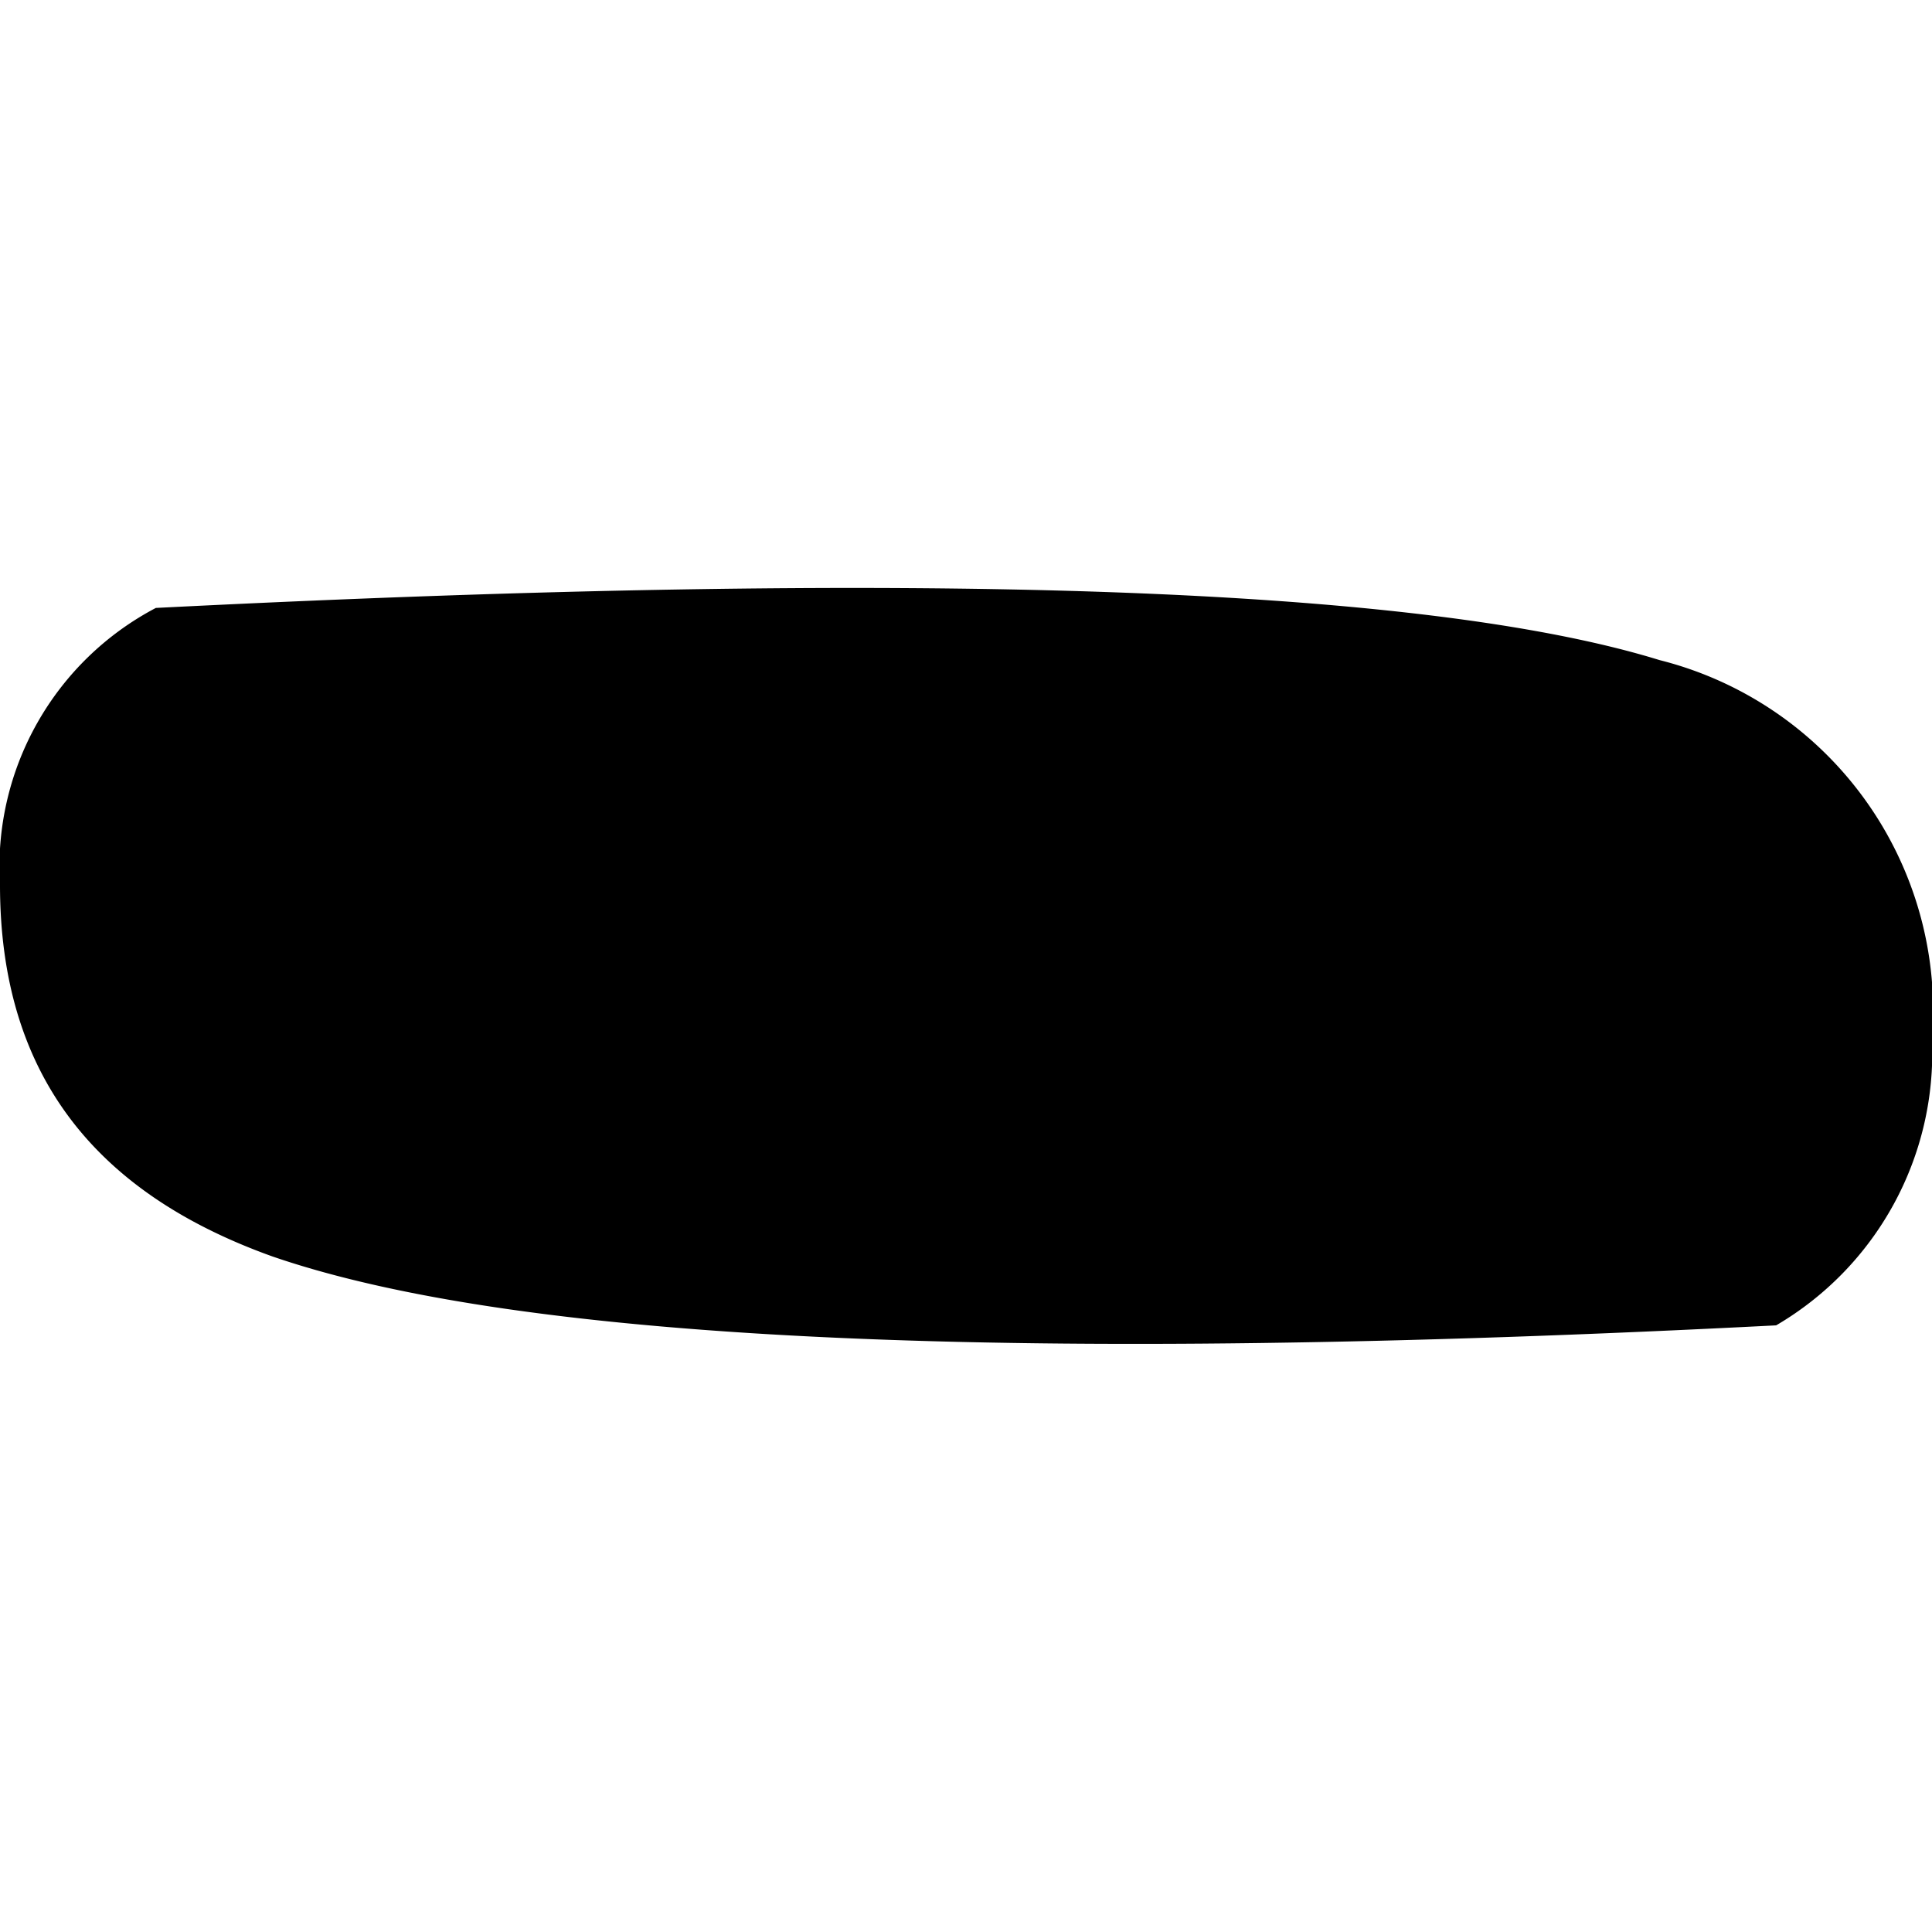 <svg id="Layer_1" data-name="Layer 1" xmlns="http://www.w3.org/2000/svg" viewBox="0 0 30 30"><title>minus</title><path d="M4.23,19.51C1.41,18.5,0,16.62,0,13.74a4.54,4.54,0,0,1,2.42-4.3q17.81-.9,23.35.81A5.62,5.62,0,0,1,30,16.15a4.9,4.9,0,0,1-2.42,4.43C15.91,21.18,8.12,20.85,4.23,19.51Z"/></svg>